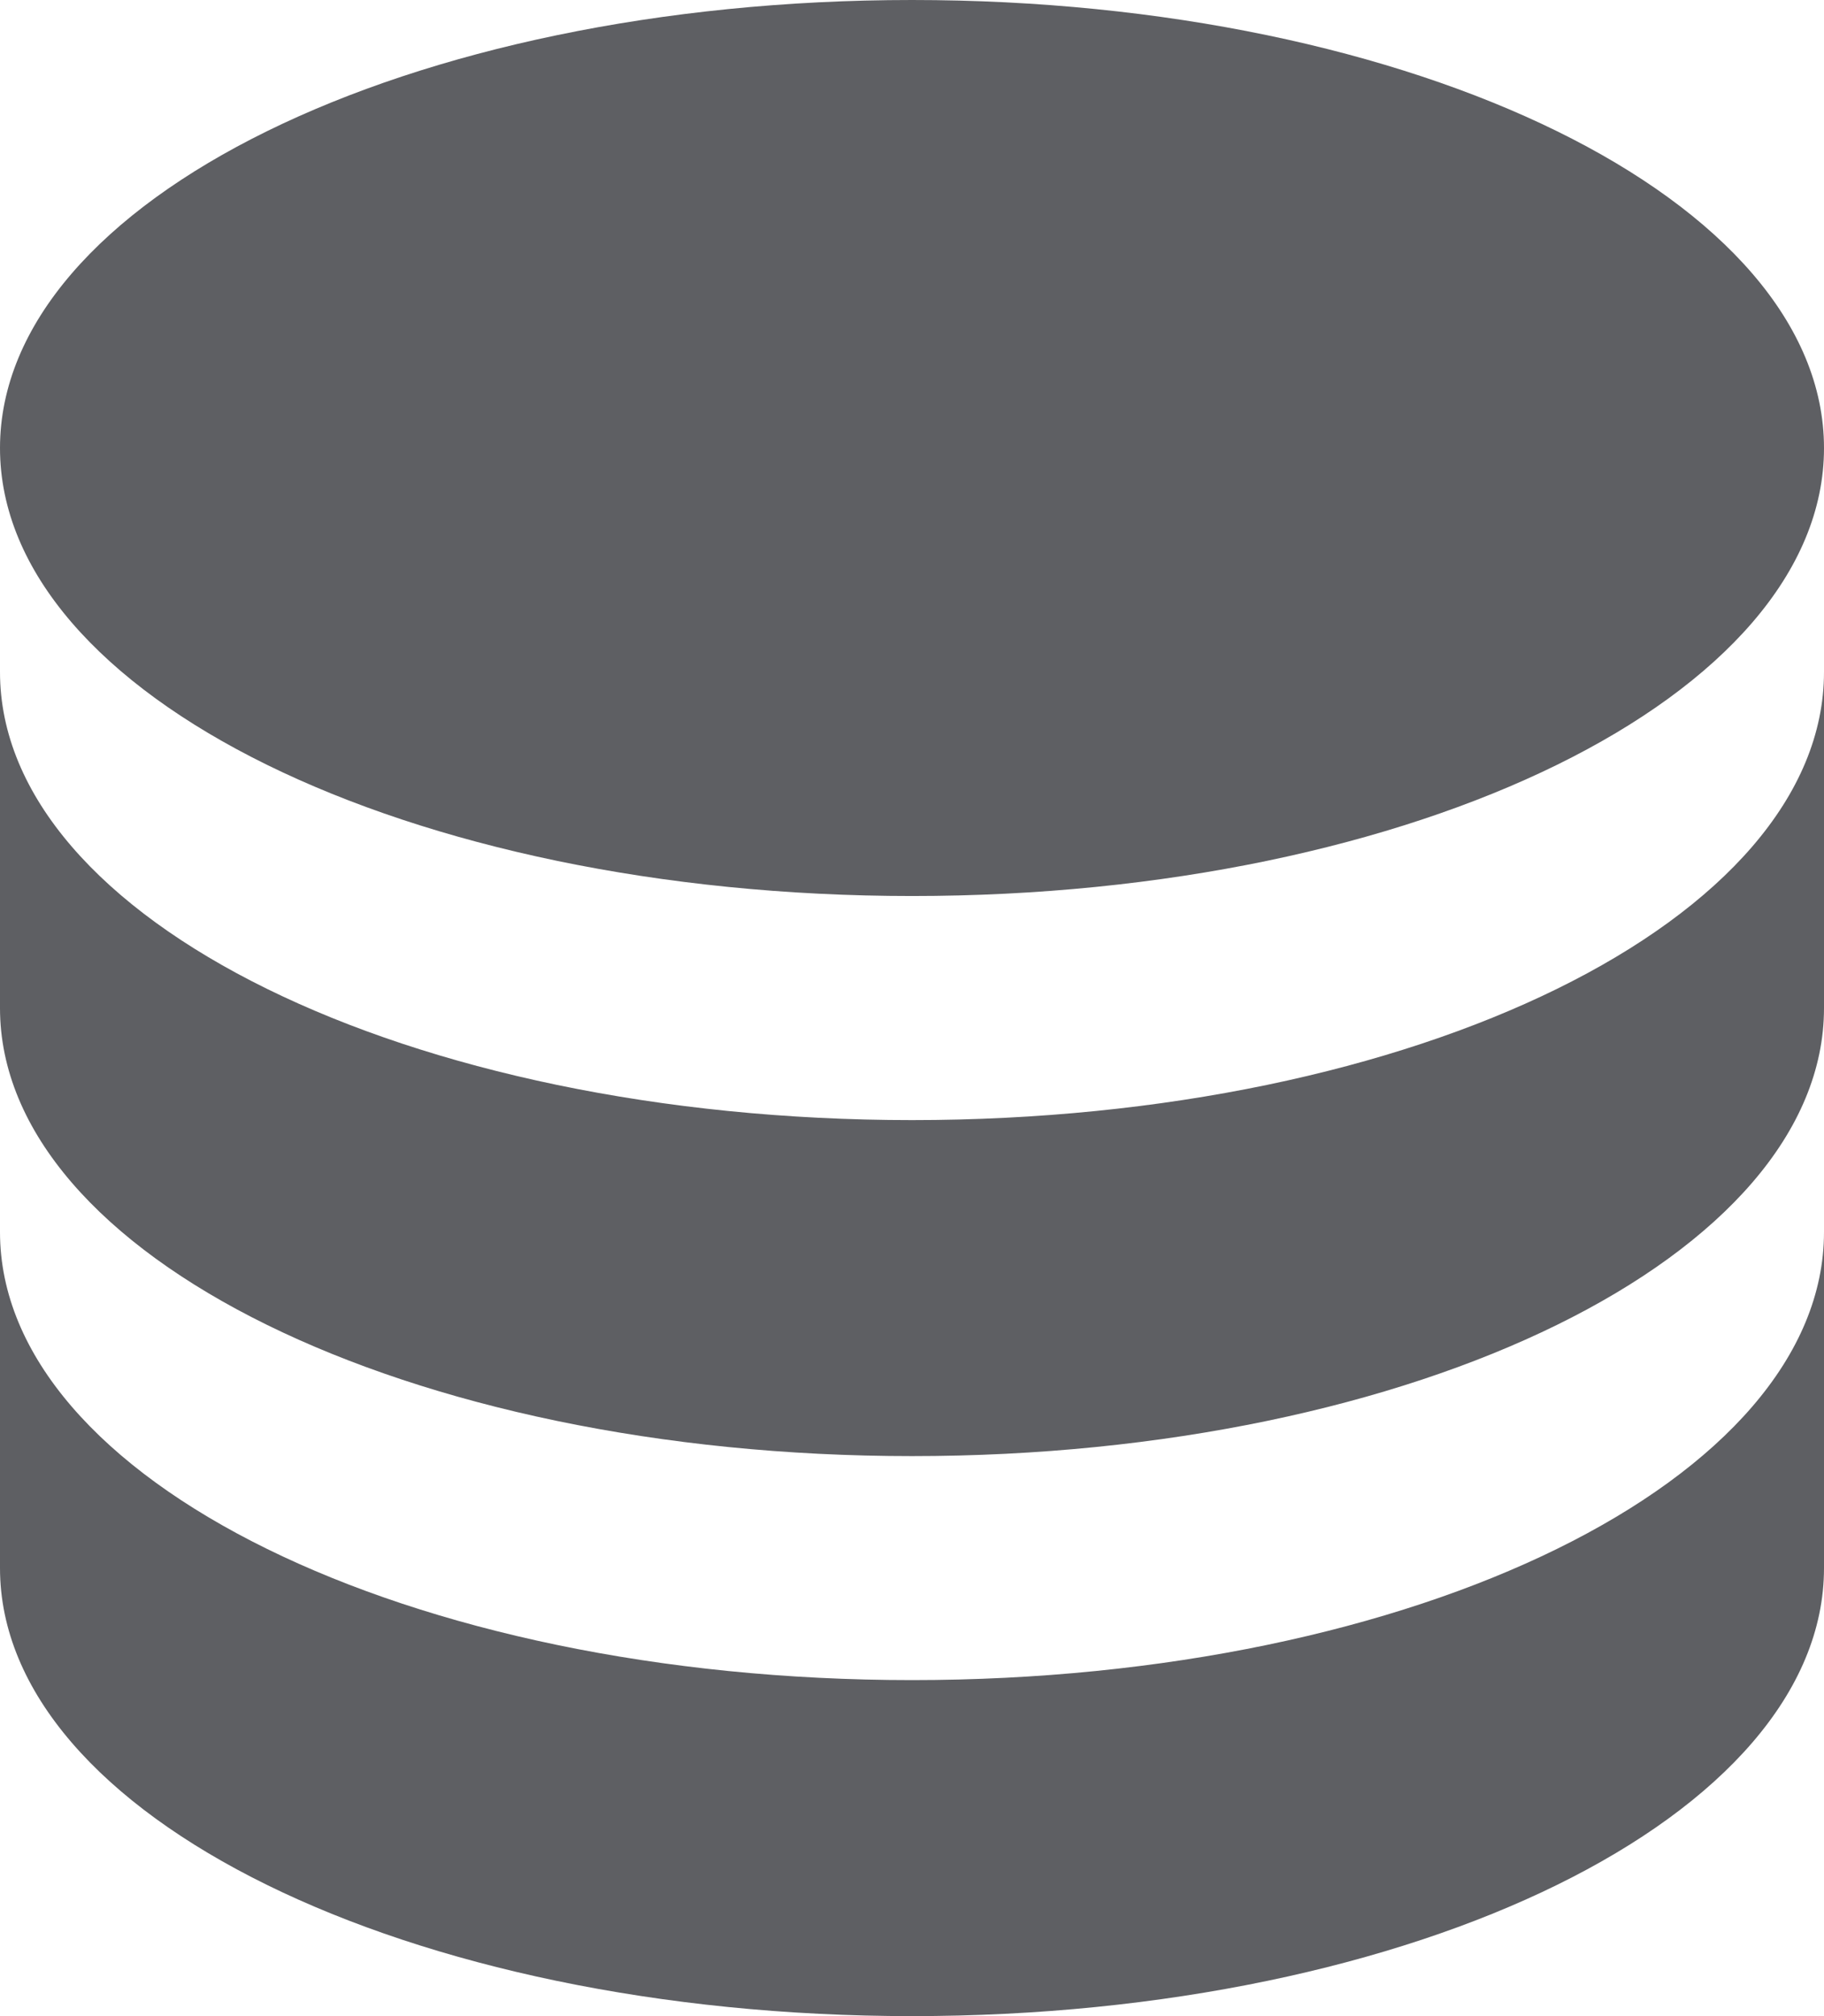 <svg width="19" height="21" viewBox="0 0 19 21" fill="none" xmlns="http://www.w3.org/2000/svg">
<path d="M9.5 0C4.251 0 0 2.088 0 4.667C0 7.245 4.251 9.333 9.5 9.333C14.749 9.333 19 7.245 19 4.667C19 2.088 14.749 0 9.5 0ZM0 7V10.5C0 13.078 4.251 15.167 9.5 15.167C14.749 15.167 19 13.078 19 10.5V7C19 9.578 14.749 11.667 9.5 11.667C4.251 11.667 0 9.578 0 7ZM0 12.833V16.333C0 18.912 4.251 21 9.5 21C14.749 21 19 18.912 19 16.333V12.833C19 15.412 14.749 17.5 9.5 17.5C4.251 17.5 0 15.412 0 12.833Z" fill="#5E5F63"/>
</svg>
